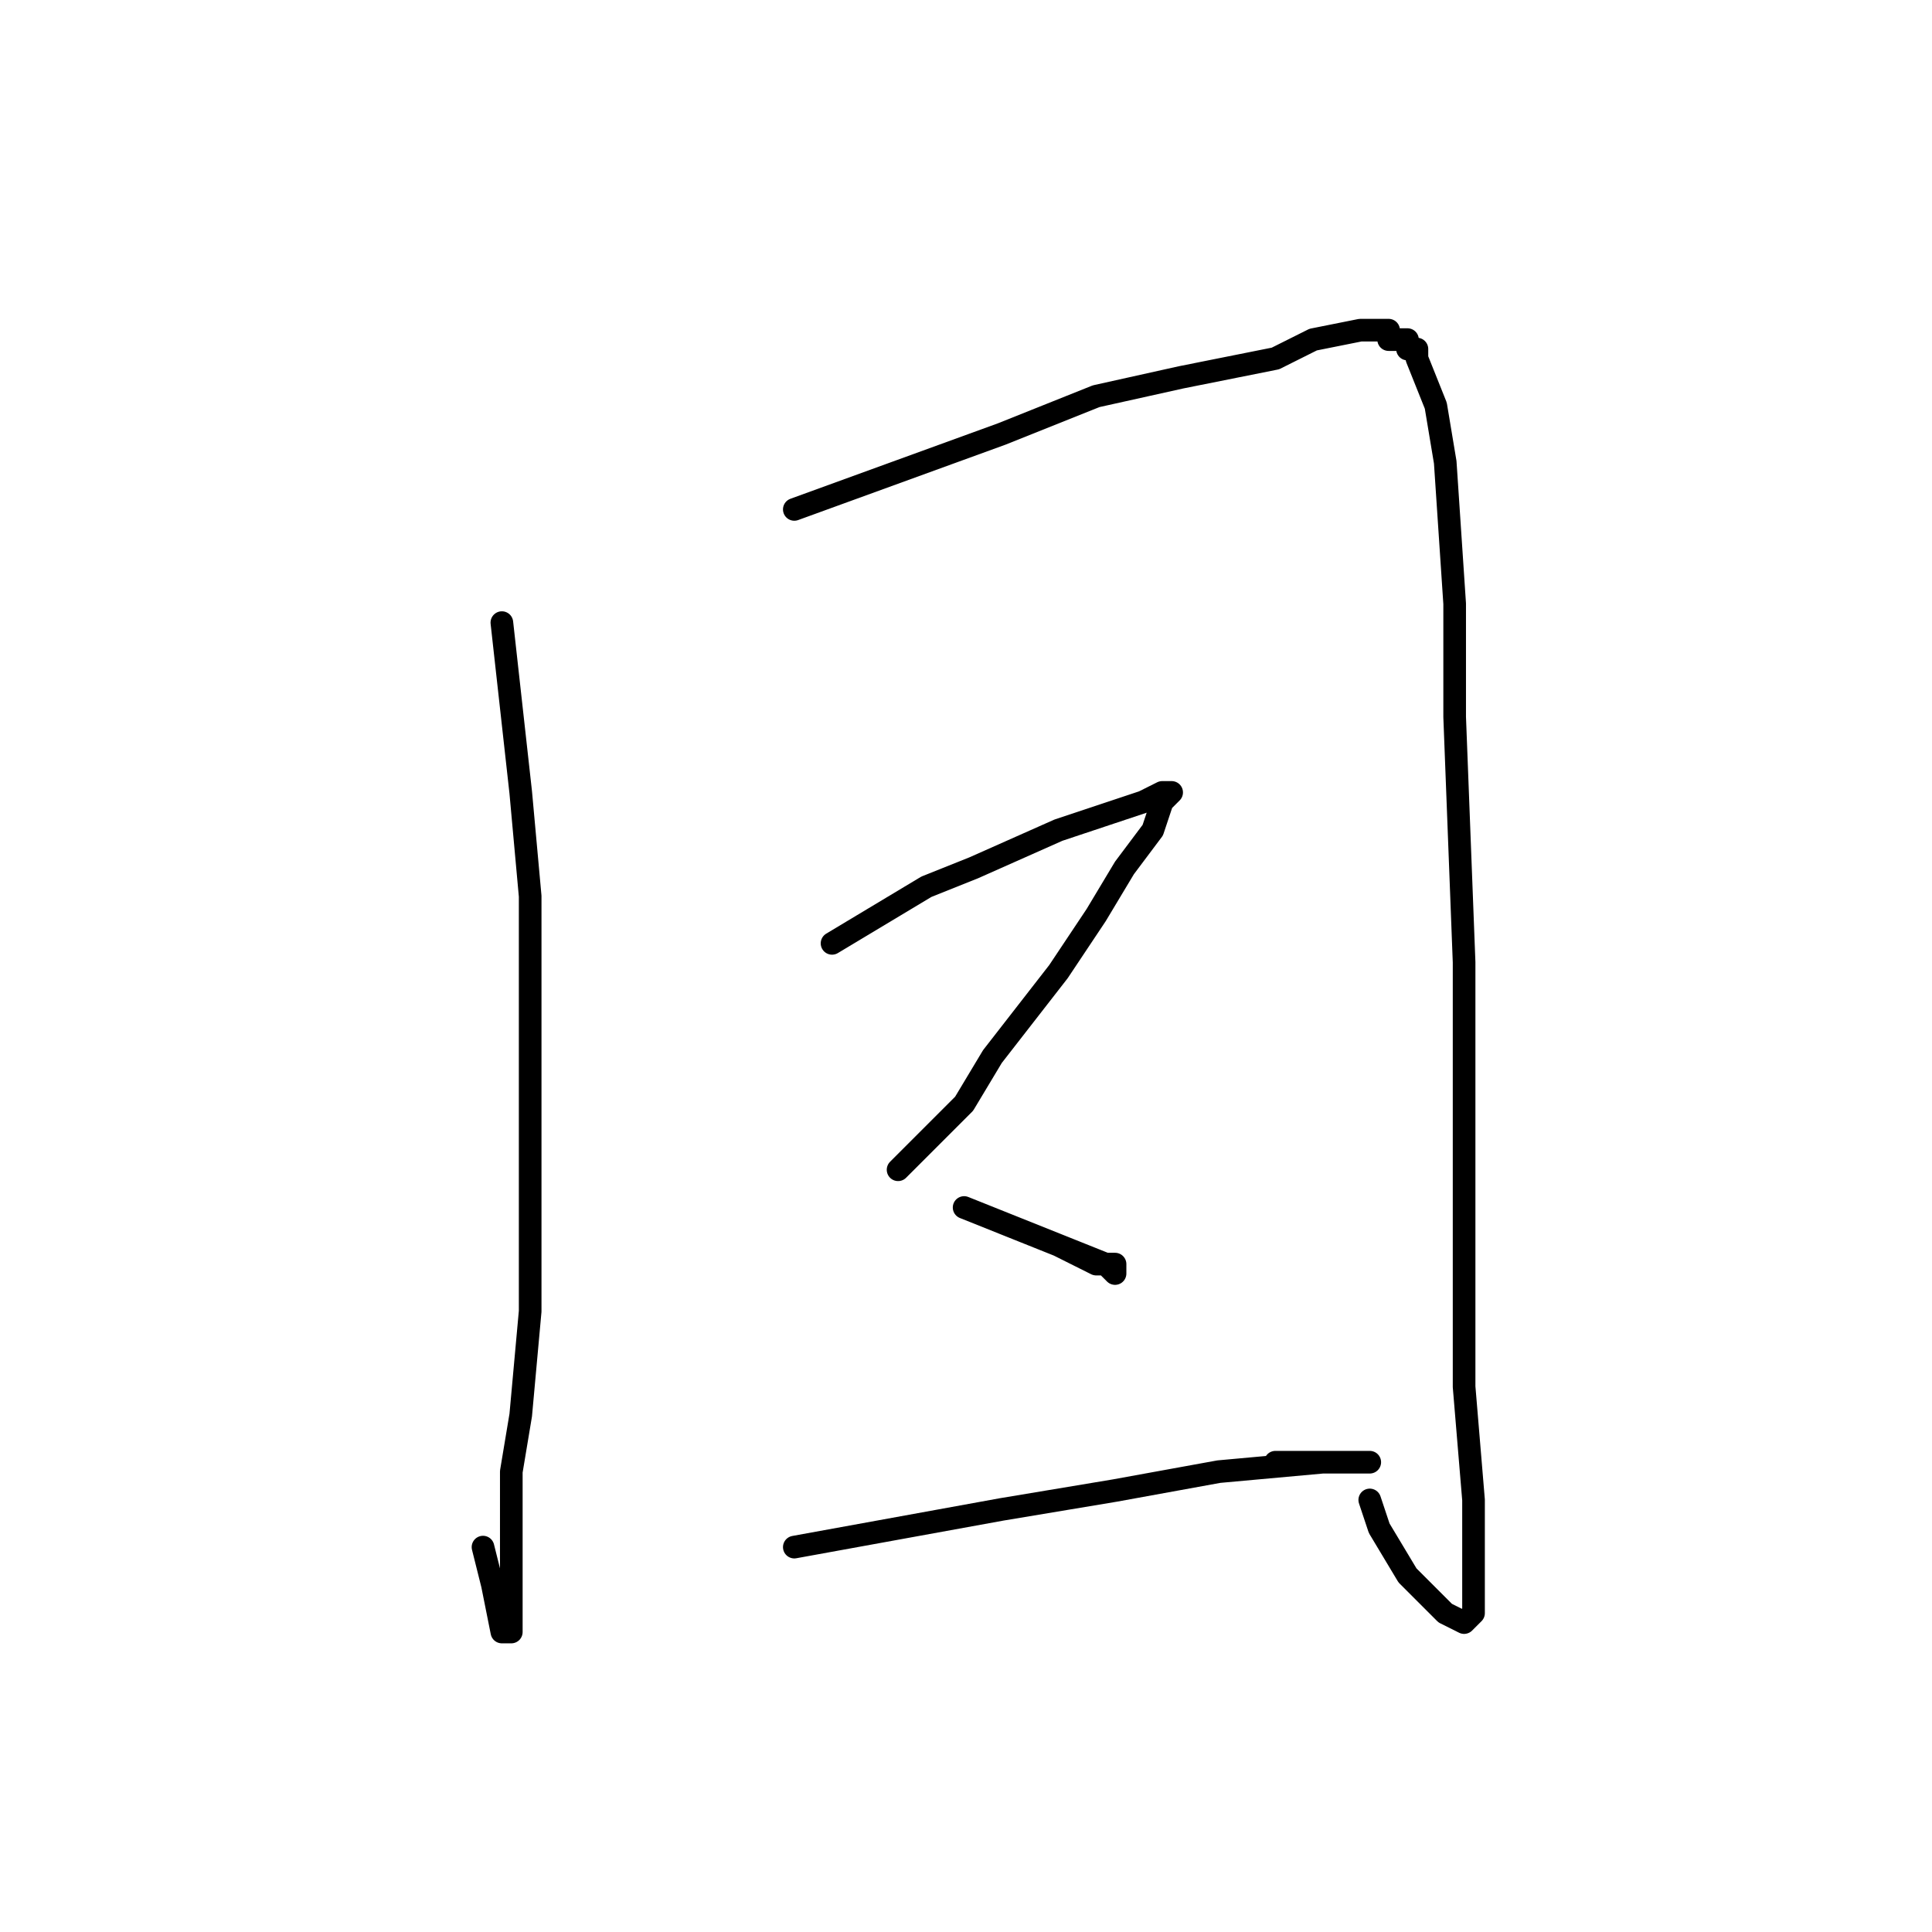 <?xml version="1.0" standalone="no"?>
    <svg width="256" height="256" xmlns="http://www.w3.org/2000/svg" version="1.1">
    <polyline stroke="black" stroke-width="3" stroke-linecap="round" fill="transparent" stroke-linejoin="round" points="66.5 82.5 67.75 93.75 69 105 70.25 118.75 70.25 135 70.25 160 70.25 173.75 69 187.5 67.75 195 67.75 201.25 67.75 207.5 67.75 213.75 67.75 216.25 66.5 216.25 65.25 210 64 205 64 205 " />
        <polyline stroke="black" stroke-width="3" stroke-linecap="round" fill="transparent" stroke-linejoin="round" points="105.25 67.5 119 62.5 132.75 57.5 145.25 52.5 156.5 50 169 47.5 174 45 180.25 43.75 181.5 43.75 182.75 43.75 184 43.75 184 45 185.25 45 186.5 45 186.5 46.25 187.75 46.25 187.75 47.5 190.25 53.75 191.5 61.25 192.75 80 192.75 95 194 127.5 194 148.75 194 166.25 194 183.75 195.25 198.75 195.25 210 195.25 213.75 194 215 191.5 213.75 186.5 208.75 182.75 202.5 181.5 198.75 181.5 198.75 " />
        <polyline stroke="black" stroke-width="3" stroke-linecap="round" fill="transparent" stroke-linejoin="round" points="110.25 125 116.5 121.25 122.75 117.5 129 115 140.25 110 151.5 106.25 154 105 155.25 105 154 106.25 152.75 110 149 115 145.25 121.25 140.25 128.75 131.5 140 127.75 146.25 124 150 120.25 153.75 119 155 119 155 " />
        <polyline stroke="black" stroke-width="3" stroke-linecap="round" fill="transparent" stroke-linejoin="round" points="127.75 160 134 162.5 140.25 165 146.5 167.5 147.75 168.75 147.75 167.5 145.25 167.5 140.25 165 140.25 165 " />
        <polyline stroke="black" stroke-width="3" stroke-linecap="round" fill="transparent" stroke-linejoin="round" points="105.25 205 119 202.5 132.75 200 147.75 197.5 161.5 195 175.25 193.75 180.25 193.75 181.5 193.75 180.25 193.75 174 193.75 169 193.75 169 193.75 " />
        </svg>